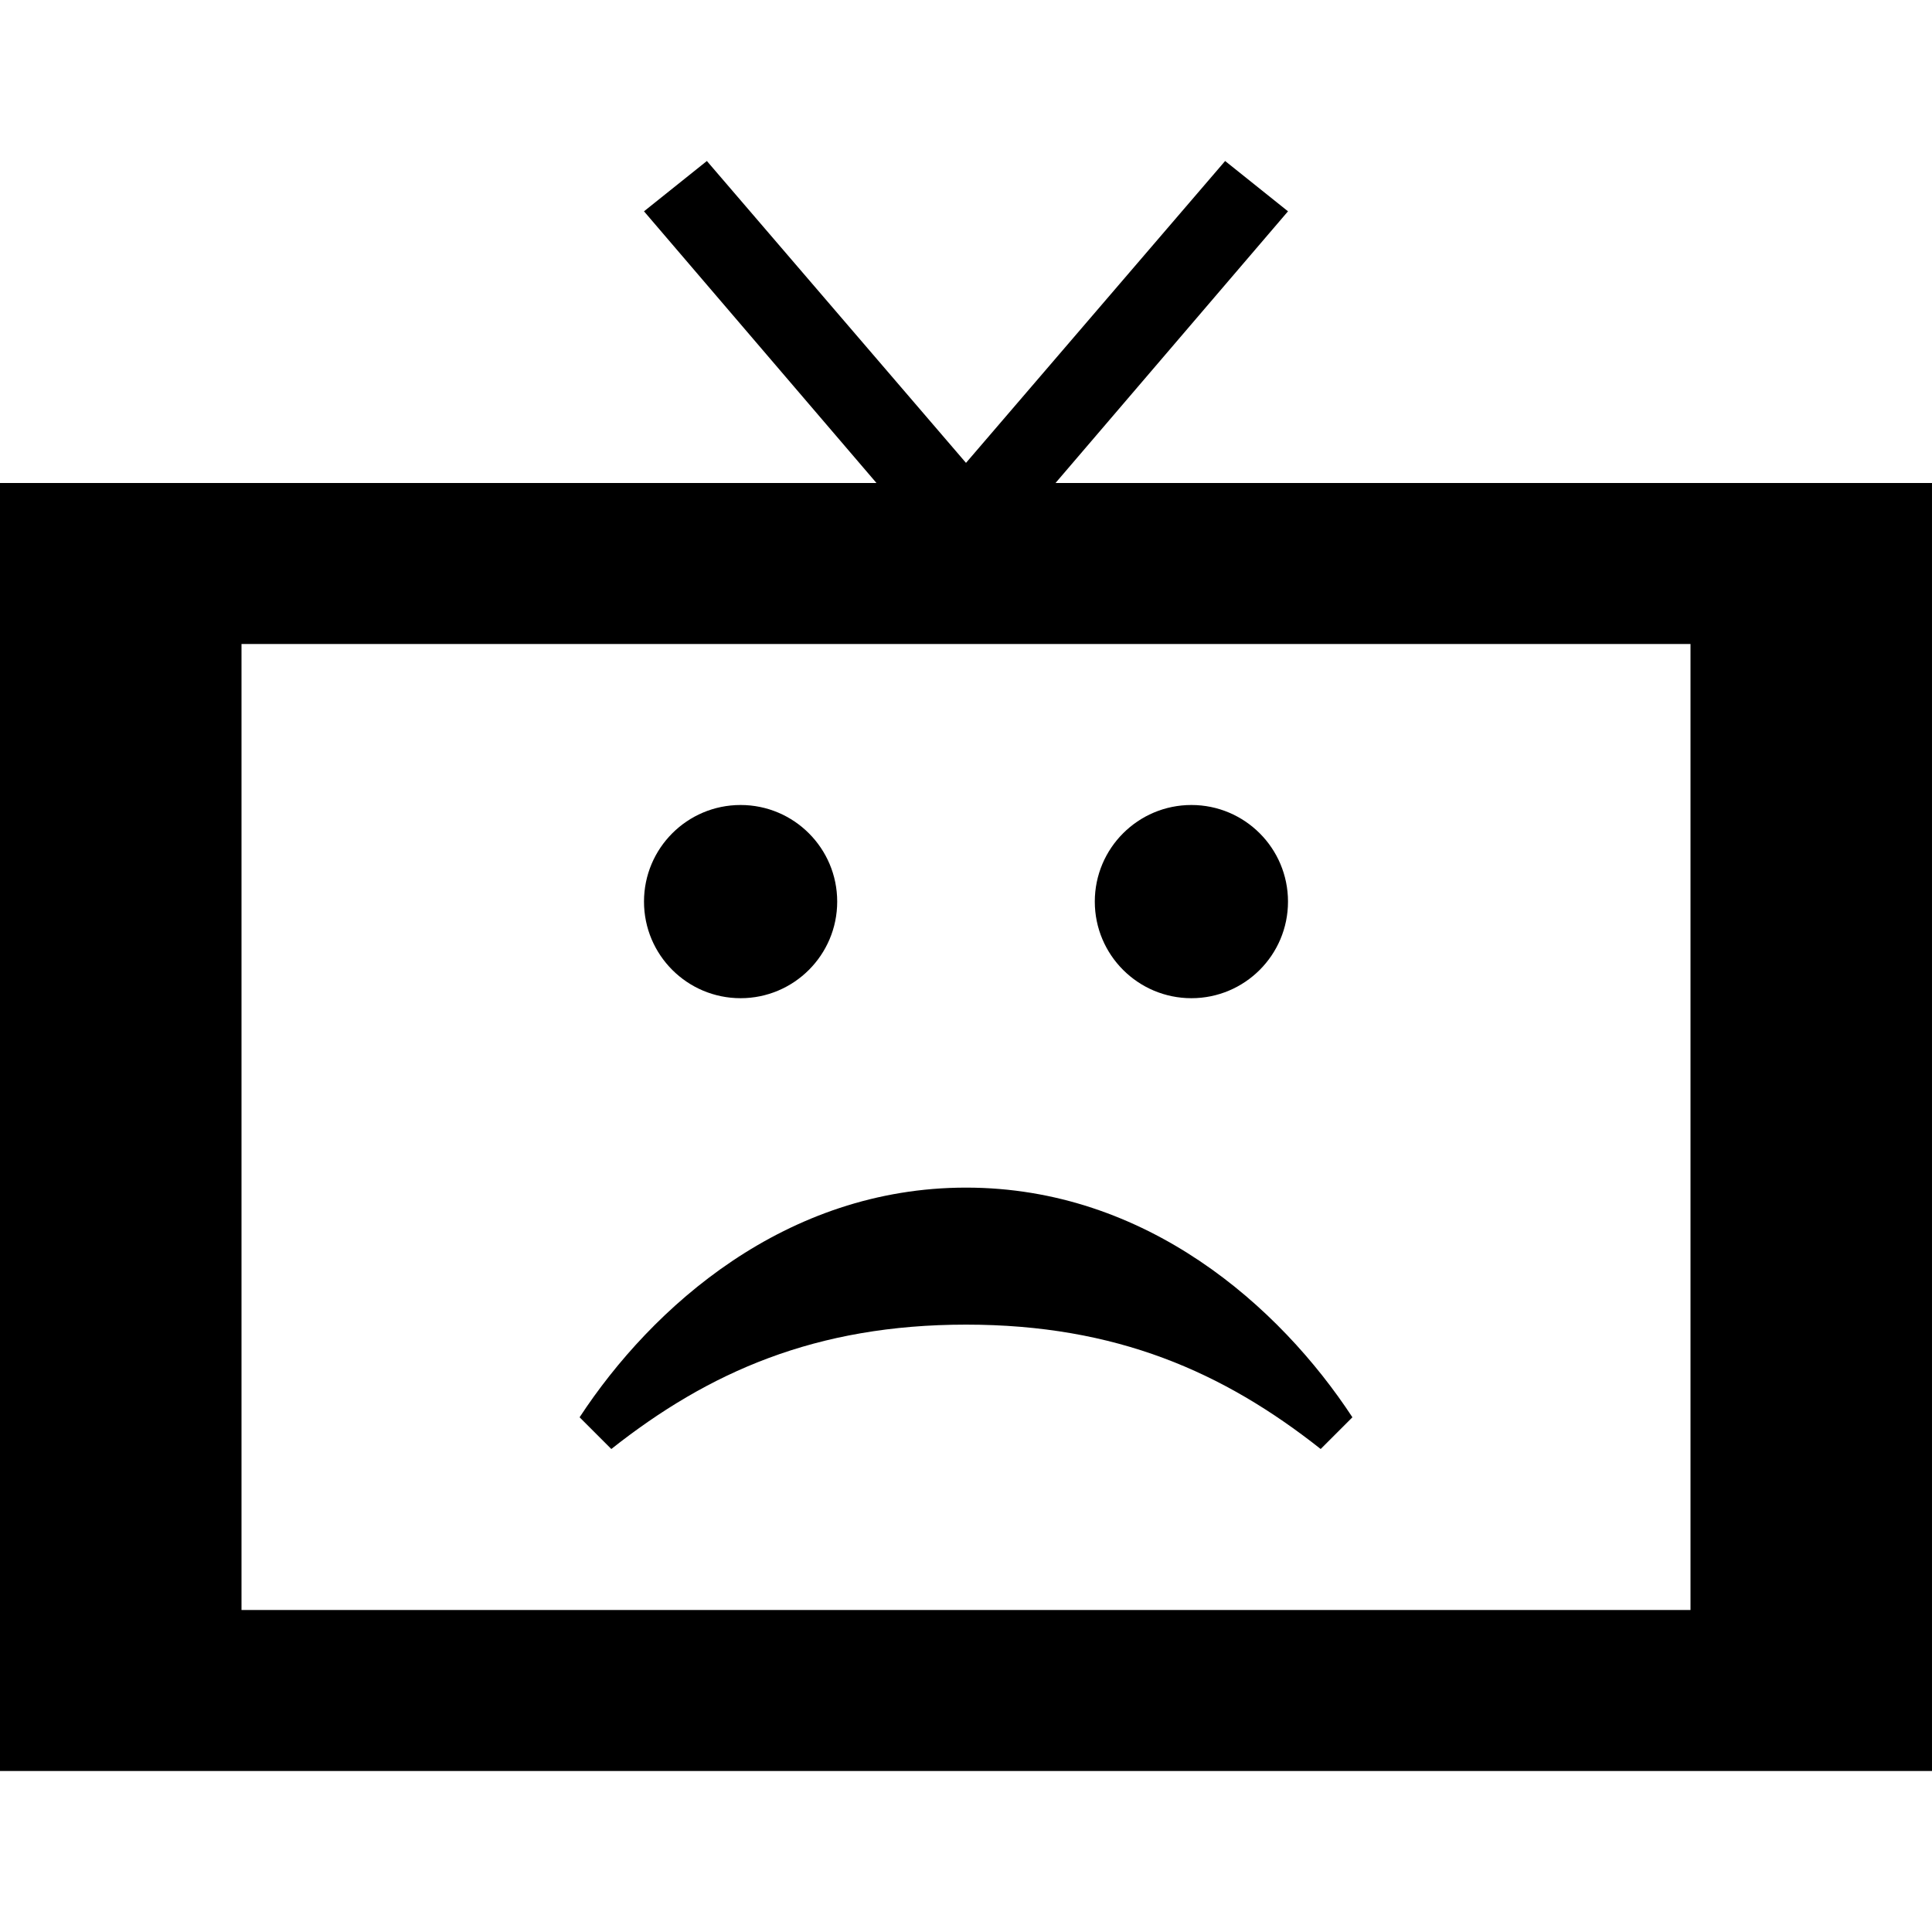 <svg xmlns="http://www.w3.org/2000/svg" width="24" height="24" viewBox="0 0 24 24"><path d="M13.112 6l2.888-3.375-.781-.625-3.219 3.75-3.219-3.75-.781.625 2.888 3.375h-10.888v16h24v-16h-10.888zm7.888 14h-18v-12h18v12zm-4.2-2.394c-.902-1.376-2.56-2.853-4.799-2.853-2.241 0-3.899 1.477-4.801 2.853l.394.394c1.209-.956 2.539-1.545 4.407-1.545 1.866 0 3.195.589 4.405 1.545l.394-.394zm-7.6-7.606c-.663 0-1.2.537-1.2 1.2 0 .663.537 1.2 1.2 1.2.662 0 1.2-.537 1.2-1.2 0-.663-.538-1.2-1.2-1.2zm5.6 0c-.662 0-1.2.537-1.2 1.2 0 .663.538 1.2 1.2 1.2.663 0 1.2-.537 1.2-1.2 0-.663-.537-1.2-1.2-1.2z"/></svg>